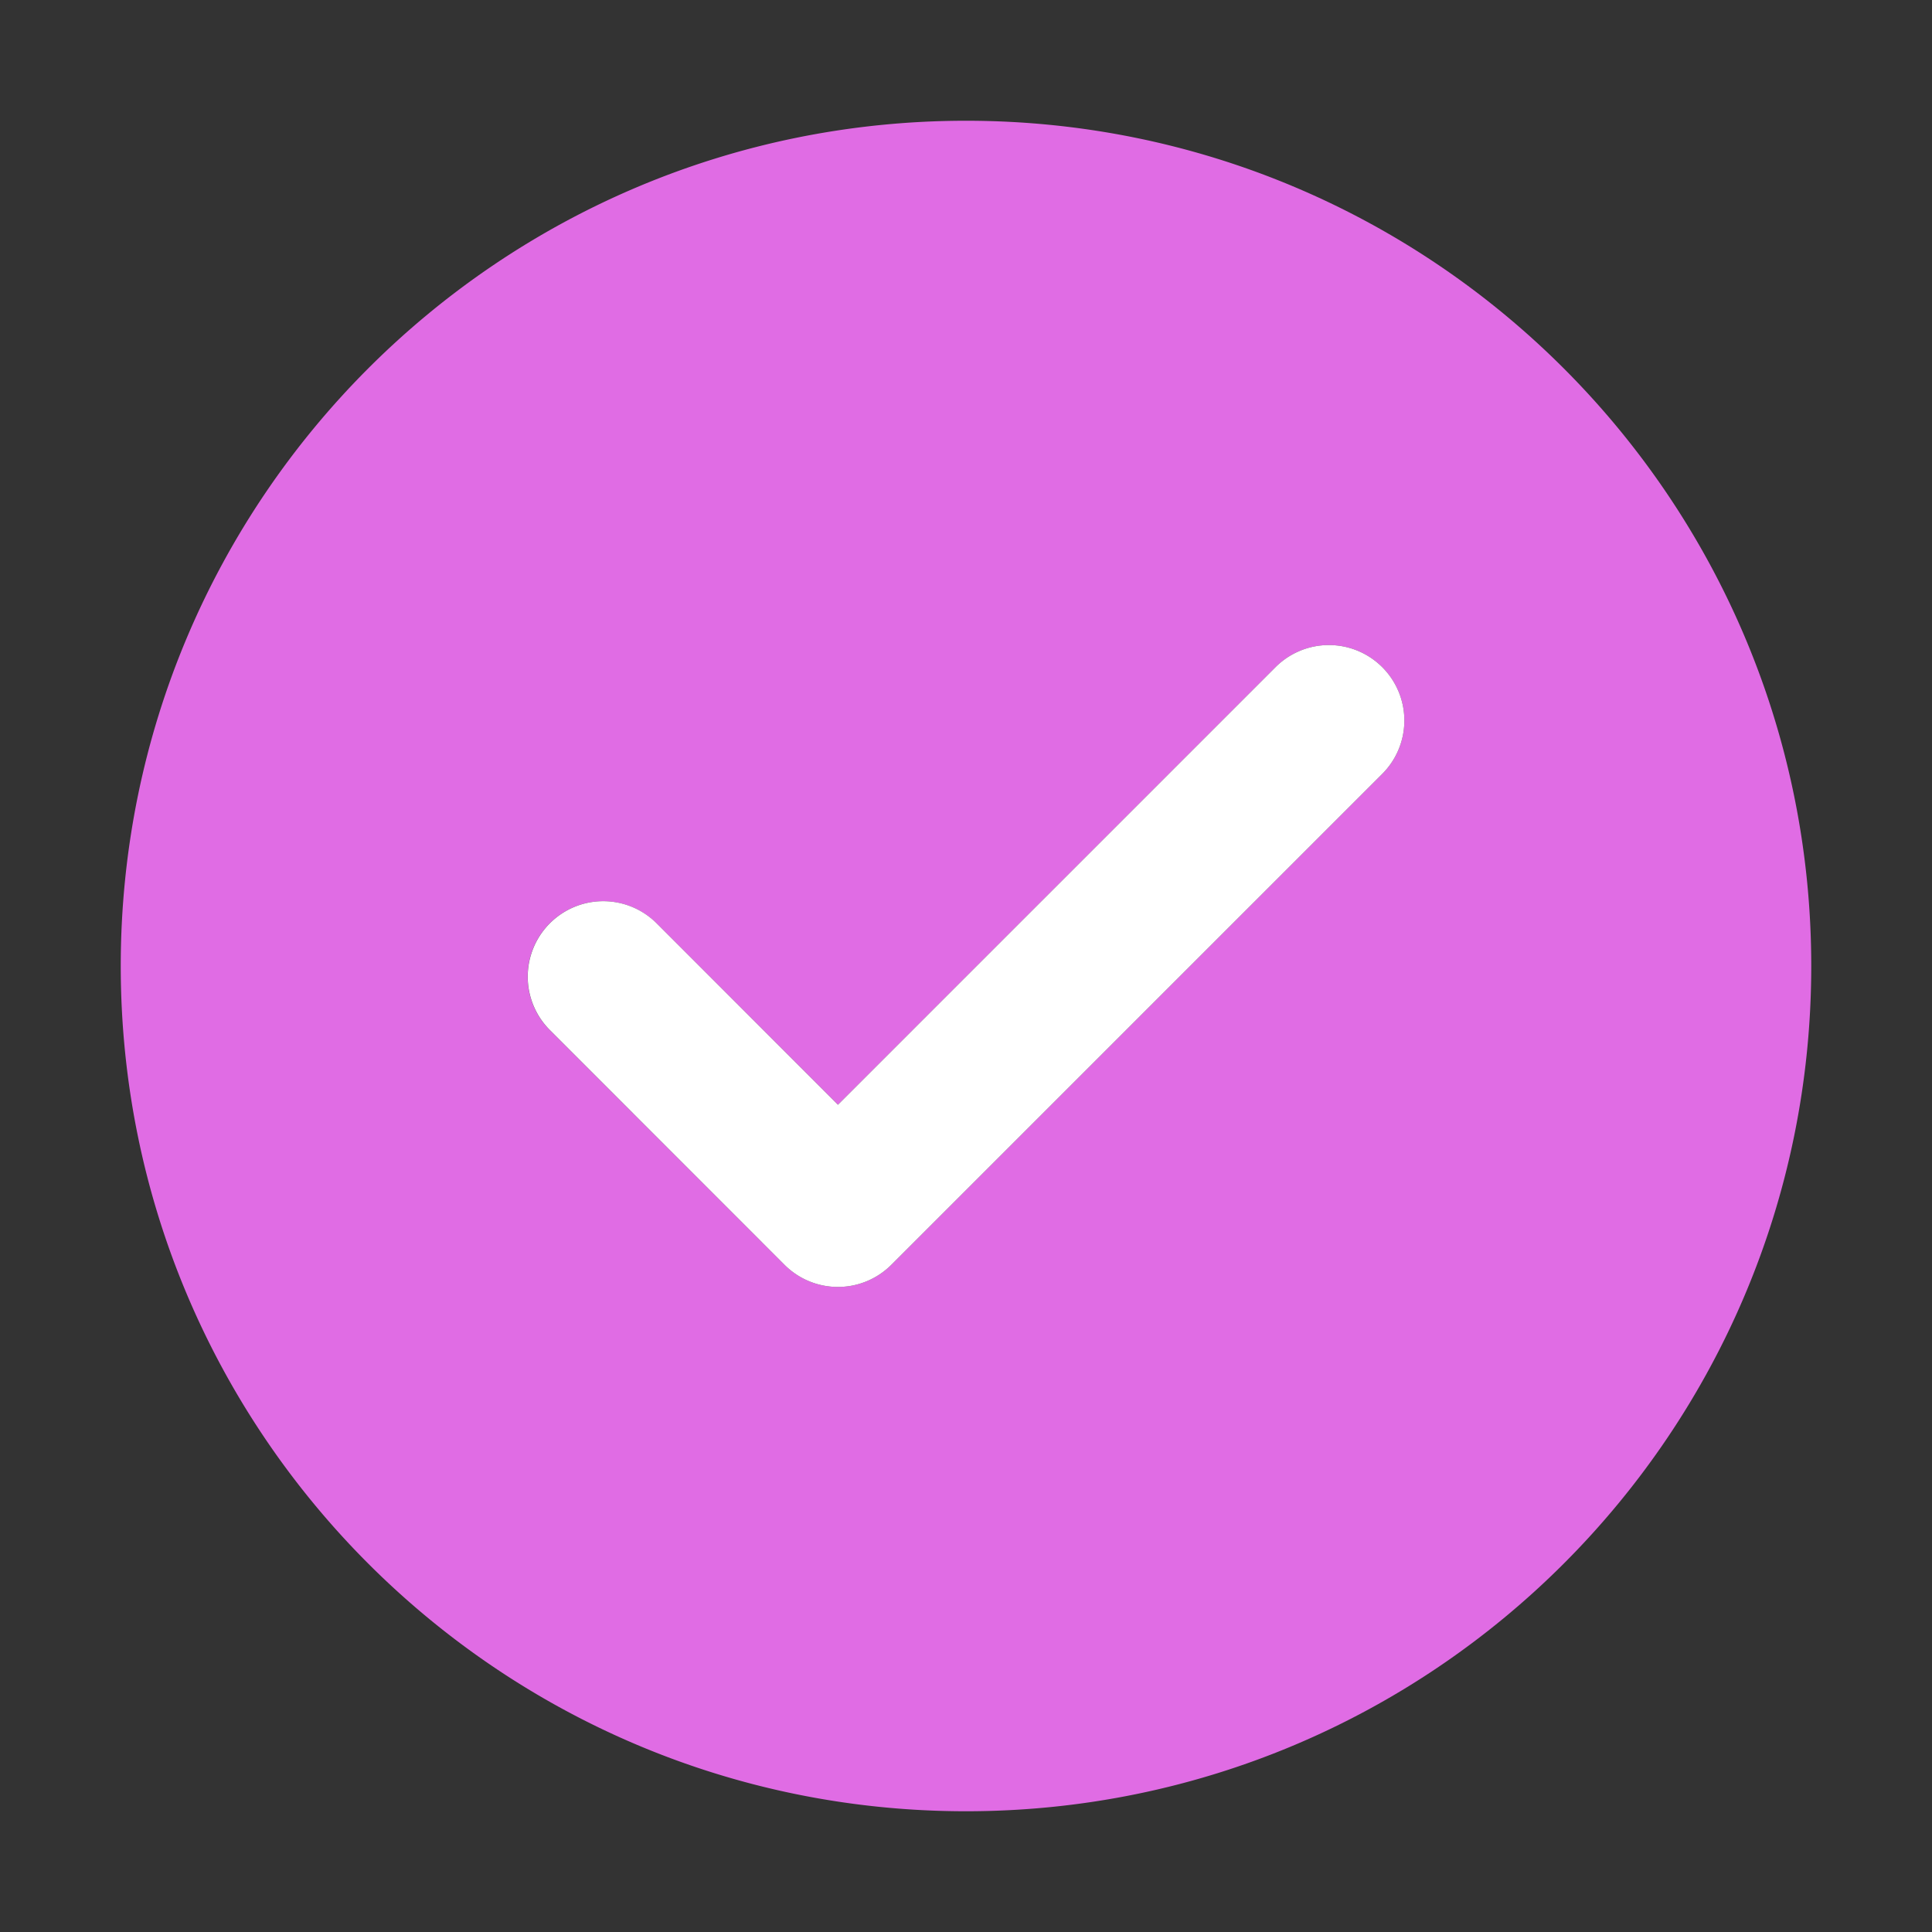 <?xml version="1.0" standalone="no"?><!DOCTYPE svg PUBLIC "-//W3C//DTD SVG 1.1//EN" "http://www.w3.org/Graphics/SVG/1.1/DTD/svg11.dtd"><svg t="1571130126564" class="icon" viewBox="0 0 1024 1024" version="1.1" xmlns="http://www.w3.org/2000/svg" p-id="2366" xmlns:xlink="http://www.w3.org/1999/xlink" width="200" height="200"><rect x="0" y="0" width="1024" height="1024" fill="#333333" stroke="none"/><defs><style type="text/css"></style></defs><path d="M736 336zM336 736h-0.01 0.02-0.01zM688 736h0.01-0.01zM736 688z" fill="#E06CE4" p-id="2367"></path><path d="M512 64C264.58 64 64 264.58 64 512s200.58 448 448 448 448-200.57 448-448S759.42 64 512 64z m220.62 346.18L472.4 670.39a40 40 0 0 1-56.57 0L291.38 545.94a40 40 0 0 1 0-56.57 40 40 0 0 1 56.57 0l96.17 96.17 231.93-231.93a40 40 0 0 1 56.57 0 40 40 0 0 1 0 56.57z" fill="#E06CE4" p-id="2368"></path><path d="M732.62 353.61a40 40 0 0 0-56.57 0L444.12 585.54 348 489.37a40 40 0 0 0-56.57 0 40 40 0 0 0 0 56.57l124.4 124.45a40 40 0 0 0 56.57 0l260.22-260.21a40 40 0 0 0 0-56.57z" fill="#FFFFFF" p-id="2369"></path></svg>